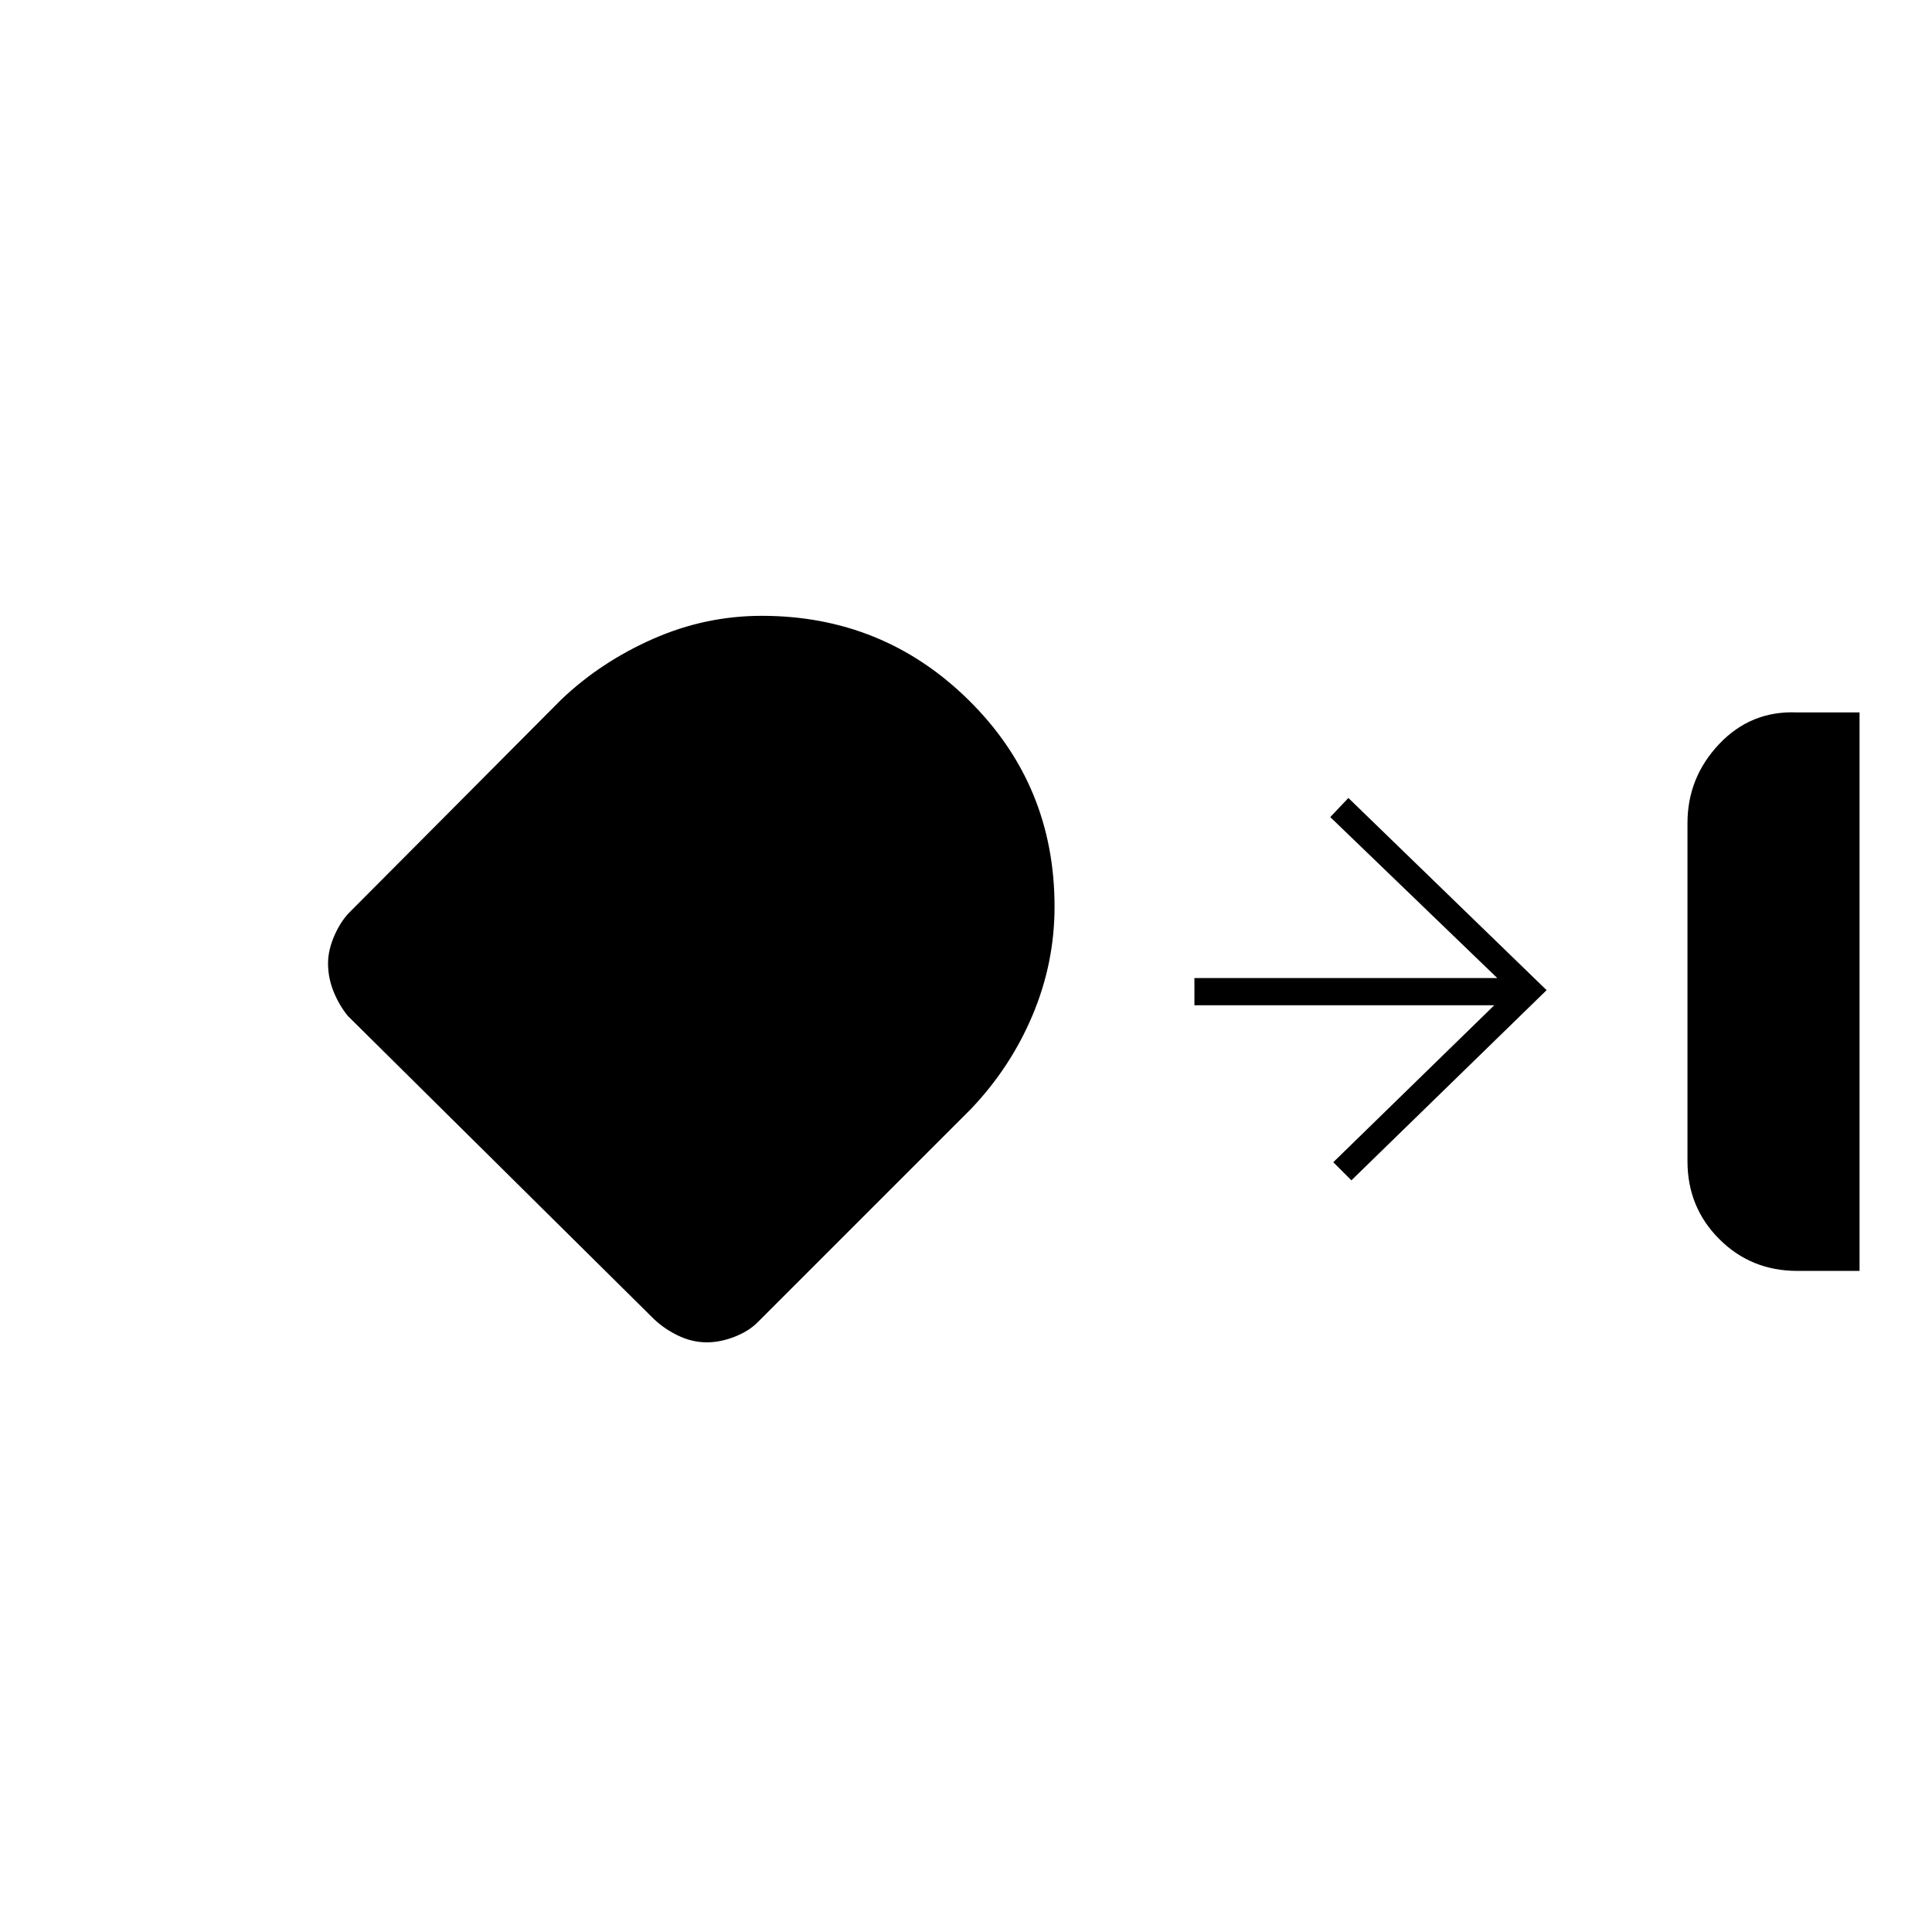 <svg xmlns="http://www.w3.org/2000/svg" height="20" viewBox="0 -960 960 960" width="20"><path d="M893-328.5q-22.9 0-38.7-15.8-15.8-15.8-15.8-38.7v-168q0-22.7 15.8-39.35Q870.1-607 893-606h31v277.5h-31ZM351.2-293q-7.2 0-14.13-3.3-6.93-3.31-12.07-8.2L172.84-455.18q-4.34-5.32-7.09-12.13-2.75-6.82-2.75-14 0-6.69 3.3-14.12 3.31-7.43 8.2-12.07l104.5-105q19.61-18.64 45.55-30.07Q350.5-654 378.5-654q60.45 0 102.98 42.03Q524-569.95 524-509.5q0 28-10.93 53.95-10.93 25.94-30.57 46.55l-106 106q-4.46 4.5-11.53 7.25-7.08 2.75-13.77 2.75Zm320.3-80.5-9-9 80-78h-149V-474H744l-83-80 9-9.5 98.5 95.5-97 94.5Z"/></svg>